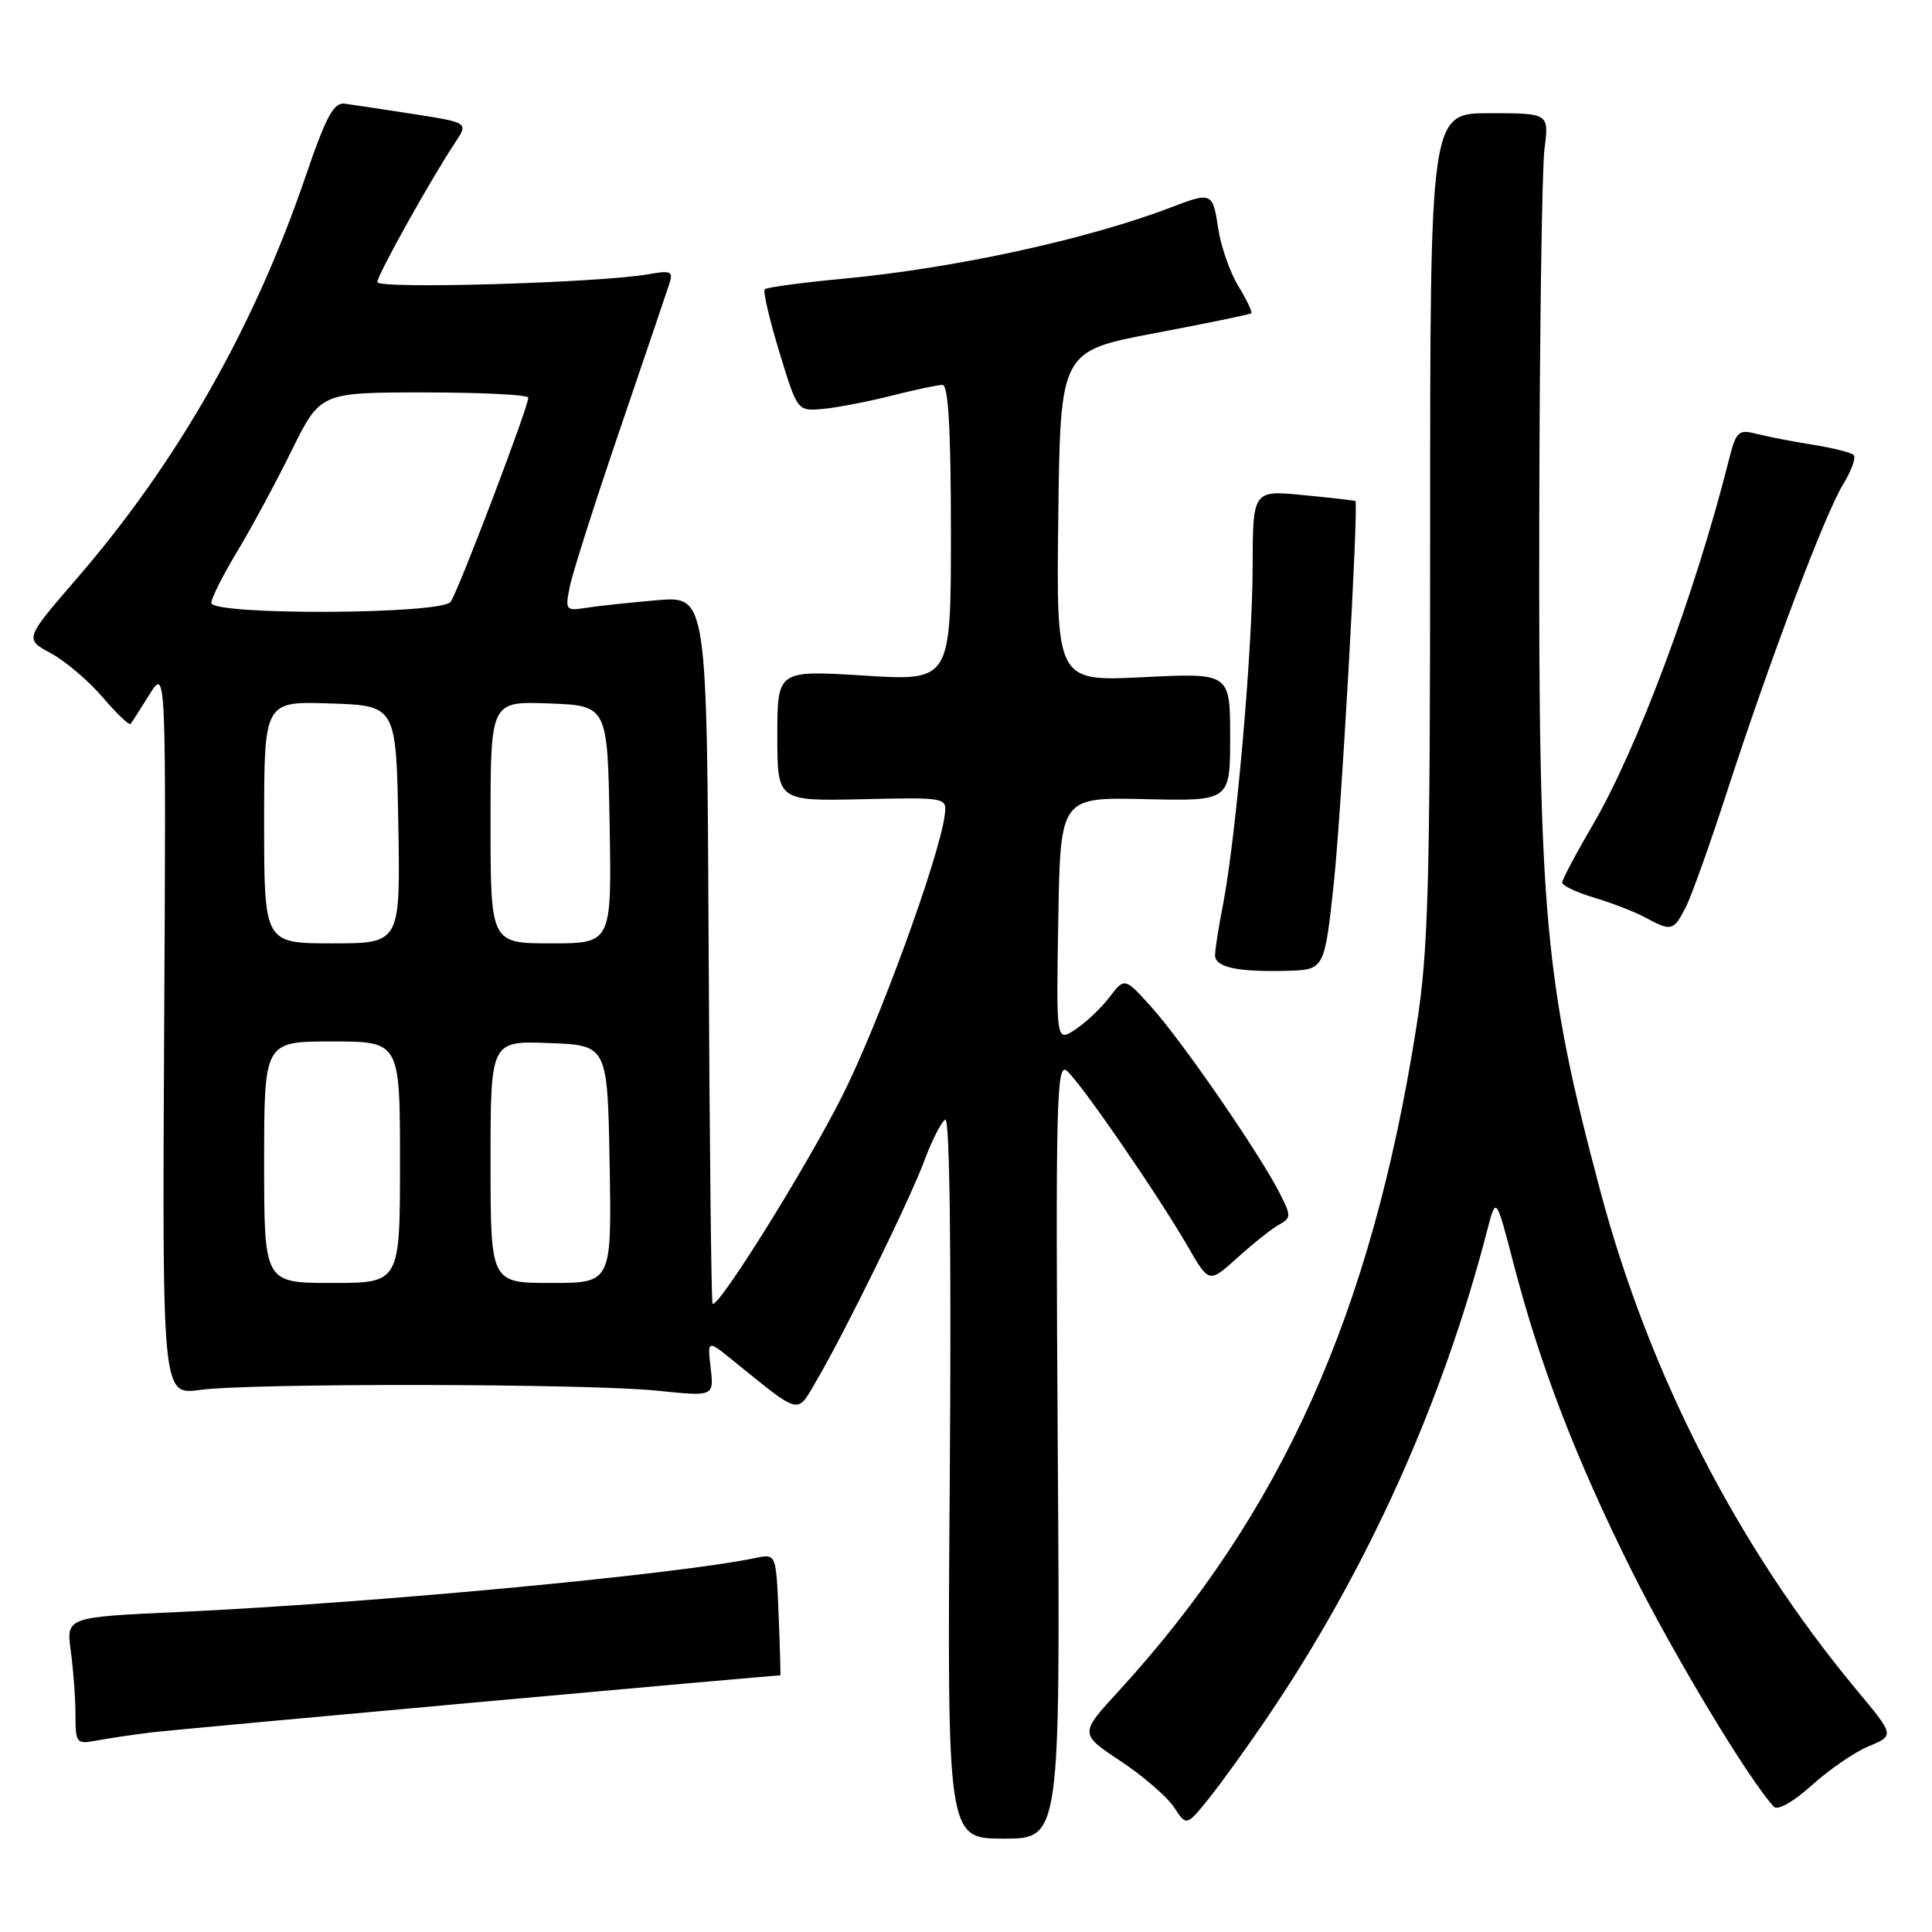 <?xml version="1.0" encoding="UTF-8" standalone="no"?>
<!DOCTYPE svg PUBLIC "-//W3C//DTD SVG 1.1//EN" "http://www.w3.org/Graphics/SVG/1.1/DTD/svg11.dtd" >
<svg xmlns="http://www.w3.org/2000/svg" xmlns:xlink="http://www.w3.org/1999/xlink" version="1.1" viewBox="0 0 256 256">
 <g >
 <path fill="currentColor"
d=" M 140.16 192.12 C 139.86 146.01 139.99 140.74 141.35 141.88 C 143.13 143.35 153.43 158.31 157.45 165.27 C 160.21 170.04 160.21 170.04 163.97 166.65 C 166.04 164.78 168.51 162.81 169.47 162.28 C 171.12 161.35 171.12 161.13 169.46 157.90 C 166.71 152.58 156.60 137.92 152.62 133.50 C 149.02 129.50 149.02 129.50 147.01 132.13 C 145.91 133.58 143.86 135.51 142.48 136.42 C 139.95 138.08 139.95 138.08 140.23 121.85 C 140.50 105.63 140.50 105.63 151.75 105.89 C 163.00 106.15 163.00 106.15 163.00 97.66 C 163.00 89.16 163.00 89.16 151.48 89.73 C 139.96 90.30 139.96 90.30 140.23 68.41 C 140.50 46.52 140.50 46.52 153.00 44.15 C 159.88 42.85 165.64 41.66 165.80 41.51 C 165.97 41.35 165.20 39.73 164.08 37.90 C 162.97 36.06 161.77 32.64 161.42 30.28 C 160.70 25.49 160.55 25.42 155.27 27.44 C 144.14 31.71 126.51 35.55 111.65 36.94 C 106.23 37.45 101.59 38.08 101.34 38.33 C 101.08 38.58 101.95 42.33 103.27 46.65 C 105.66 54.50 105.66 54.50 109.08 54.18 C 110.96 54.00 115.04 53.22 118.14 52.43 C 121.25 51.64 124.29 51.00 124.89 51.00 C 125.66 51.00 126.00 56.96 126.00 70.62 C 126.00 90.24 126.00 90.24 114.50 89.52 C 103.00 88.80 103.00 88.80 103.00 97.48 C 103.00 106.15 103.00 106.15 114.25 105.90 C 125.50 105.65 125.50 105.65 125.17 108.08 C 124.41 113.75 116.42 135.65 111.62 145.18 C 106.86 154.66 95.13 173.46 94.42 172.75 C 94.25 172.59 94.02 151.42 93.90 125.71 C 93.68 78.98 93.68 78.98 87.09 79.53 C 83.47 79.84 79.23 80.29 77.67 80.54 C 74.96 80.96 74.87 80.85 75.50 77.74 C 75.85 75.96 78.83 66.62 82.11 57.00 C 85.39 47.38 88.35 38.65 88.69 37.61 C 89.23 35.95 88.91 35.80 85.90 36.34 C 79.51 37.48 50.00 38.34 50.00 37.38 C 50.00 36.44 57.10 23.72 60.32 18.88 C 62.06 16.25 62.06 16.25 54.78 15.11 C 50.78 14.49 46.68 13.87 45.68 13.74 C 44.21 13.55 43.20 15.43 40.45 23.49 C 33.64 43.42 23.50 61.24 10.19 76.64 C 3.25 84.68 3.25 84.68 6.73 86.55 C 8.64 87.58 11.74 90.21 13.60 92.39 C 15.46 94.56 17.13 96.16 17.31 95.92 C 17.49 95.69 18.62 93.92 19.82 92.00 C 22.01 88.50 22.01 88.50 21.75 136.67 C 21.50 184.85 21.50 184.85 26.50 184.17 C 33.36 183.25 77.77 183.32 87.05 184.27 C 94.60 185.05 94.60 185.05 94.17 181.29 C 93.73 177.53 93.73 177.53 97.11 180.26 C 106.32 187.69 105.51 187.51 108.30 182.75 C 112.12 176.20 120.52 159.05 122.51 153.72 C 123.49 151.09 124.72 148.67 125.25 148.35 C 125.84 147.98 126.07 165.61 125.85 195.70 C 125.50 243.63 125.50 243.63 133.00 243.63 C 140.50 243.63 140.50 243.63 140.16 192.12 Z  M 167.97 227.50 C 181.16 208.02 191.14 185.90 197.07 163.00 C 198.23 158.50 198.23 158.50 200.54 167.39 C 204.08 180.98 208.76 193.15 216.14 208.00 C 221.77 219.30 231.80 235.95 235.06 239.41 C 235.55 239.93 237.65 238.74 240.07 236.56 C 242.35 234.49 245.75 232.16 247.63 231.38 C 251.04 229.96 251.04 229.96 245.99 223.90 C 230.30 205.04 218.51 182.09 212.04 157.77 C 204.67 130.12 203.86 121.24 203.96 69.00 C 204.00 44.52 204.32 22.36 204.65 19.75 C 205.26 15.00 205.26 15.00 197.38 15.00 C 189.50 15.00 189.50 15.00 189.50 69.75 C 189.50 117.64 189.27 125.94 187.69 136.00 C 181.72 174.02 169.86 200.46 148.19 224.12 C 143.04 229.74 143.04 229.74 148.49 233.36 C 151.49 235.35 154.68 238.11 155.58 239.49 C 157.22 241.99 157.22 241.99 160.23 238.25 C 161.88 236.19 165.36 231.35 167.97 227.50 Z  M 20.00 229.56 C 23.21 229.16 102.39 221.98 103.39 222.00 C 103.45 222.00 103.35 218.38 103.17 213.94 C 102.84 205.88 102.84 205.88 100.17 206.43 C 89.50 208.65 49.26 212.42 23.63 213.60 C 8.77 214.28 8.77 214.28 9.38 218.78 C 9.72 221.25 10.00 225.05 10.00 227.22 C 10.00 230.98 10.13 231.13 12.75 230.64 C 14.26 230.36 17.52 229.87 20.00 229.56 Z  M 176.74 117.00 C 177.72 107.88 180.04 66.86 179.60 66.39 C 179.55 66.32 176.46 65.97 172.75 65.61 C 166.00 64.94 166.00 64.94 165.98 75.22 C 165.96 86.20 163.77 111.01 162.05 119.89 C 161.47 122.85 161.00 125.86 161.00 126.57 C 161.00 128.17 163.97 128.81 170.50 128.64 C 175.50 128.50 175.50 128.50 176.74 117.00 Z  M 223.35 120.25 C 224.13 118.74 226.58 111.87 228.81 104.99 C 234.46 87.59 241.80 68.13 244.21 64.20 C 245.32 62.38 245.96 60.63 245.63 60.30 C 245.31 59.97 242.89 59.36 240.27 58.94 C 237.65 58.53 234.29 57.87 232.81 57.50 C 230.31 56.86 230.05 57.10 229.03 61.16 C 224.57 78.81 216.92 99.27 211.02 109.36 C 208.81 113.13 207.00 116.55 207.00 116.95 C 207.00 117.35 208.91 118.25 211.25 118.95 C 213.59 119.65 216.62 120.82 218.00 121.57 C 221.46 123.44 221.76 123.37 223.35 120.25 Z  M 35.00 154.00 C 35.00 138.00 35.00 138.00 44.00 138.00 C 53.00 138.00 53.00 138.00 53.00 154.00 C 53.00 170.00 53.00 170.00 44.00 170.00 C 35.00 170.00 35.00 170.00 35.00 154.00 Z  M 65.00 153.96 C 65.00 137.92 65.00 137.92 72.75 138.21 C 80.50 138.50 80.50 138.50 80.78 154.25 C 81.05 170.00 81.05 170.00 73.03 170.00 C 65.00 170.00 65.00 170.00 65.00 153.96 Z  M 35.00 108.96 C 35.00 92.92 35.00 92.92 43.75 93.21 C 52.50 93.50 52.50 93.50 52.78 109.25 C 53.05 125.00 53.05 125.00 44.03 125.00 C 35.00 125.00 35.00 125.00 35.00 108.96 Z  M 65.00 108.96 C 65.00 92.92 65.00 92.92 72.75 93.21 C 80.50 93.50 80.50 93.50 80.78 109.25 C 81.05 125.00 81.05 125.00 73.03 125.00 C 65.00 125.00 65.00 125.00 65.00 108.96 Z  M 28.00 79.88 C 28.00 79.27 29.53 76.23 31.40 73.13 C 33.27 70.03 36.52 64.01 38.62 59.75 C 42.44 52.00 42.44 52.00 56.22 52.00 C 63.80 52.00 70.00 52.31 70.00 52.69 C 70.00 53.97 60.67 78.48 59.71 79.75 C 58.43 81.43 28.00 81.55 28.00 79.88 Z "/>
</g>
</svg>